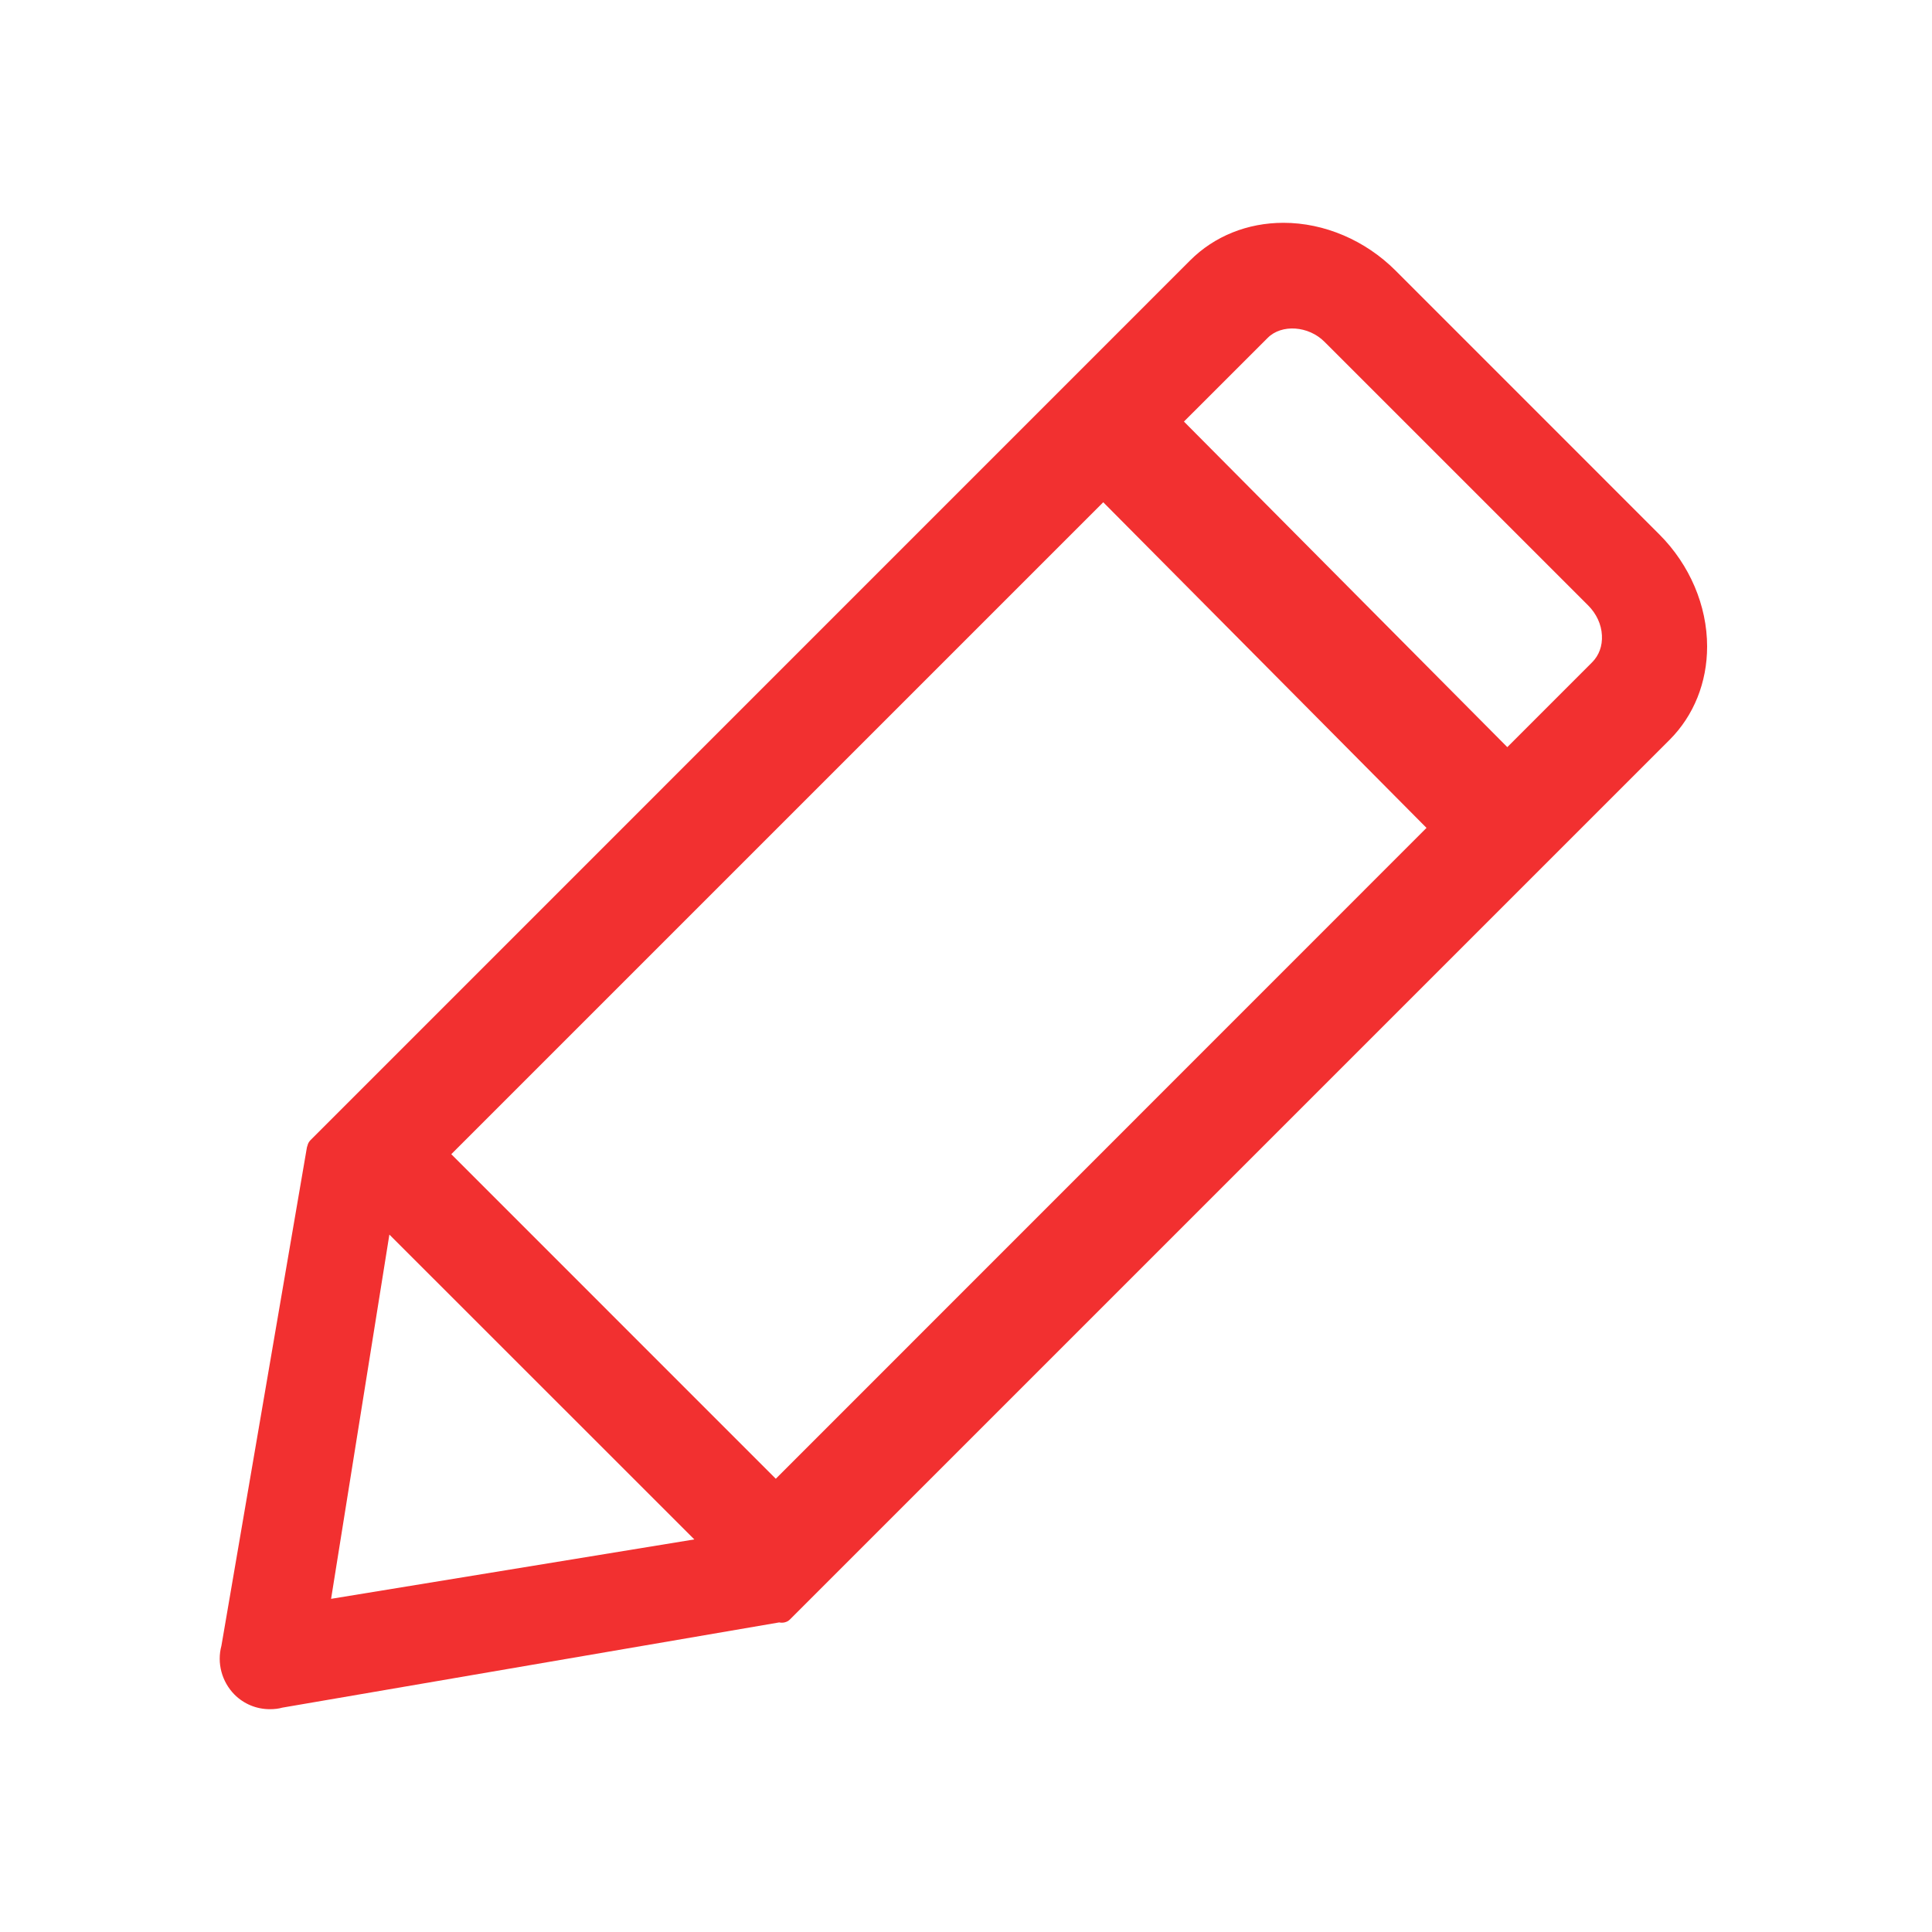 <?xml version="1.0" standalone="no"?><!DOCTYPE svg PUBLIC "-//W3C//DTD SVG 1.1//EN" "http://www.w3.org/Graphics/SVG/1.1/DTD/svg11.dtd"><svg t="1517470893569" class="icon" style="" viewBox="0 0 1024 1024" version="1.1" xmlns="http://www.w3.org/2000/svg" p-id="6990" xmlns:xlink="http://www.w3.org/1999/xlink" width="28" height="28"><defs><style type="text/css"></style></defs><path d="M879.505 283.272 739.694 143.429c-16.11-16.107-37.804-25.338-59.436-25.338-19.027 0-36.579 7.065-49.39 19.859l-466.372 466.421c-0.785 0.816-1.319 1.823-1.538 2.889-0.127 0.345-0.253 0.688-0.315 1.035l-45.275 263.927c-2.479 9.167 0.158 19.087 6.908 25.933 5.023 5.024 11.679 7.755 18.775 7.755 2.386 0 4.774-0.28 6.531-0.816l263.423-45.183c1.821 0.408 4.082 0 5.588-1.475l466.341-466.325c12.812-12.827 19.875-30.393 19.875-49.45C904.809 320.995 895.579 299.348 879.505 283.272M175.485 847.414l30.895-193.059 161.632 161.568L175.485 847.414zM756.08 438.798 411.184 783.772 239.189 611.747l345.558-345.539L756.08 438.798zM627.512 223.444l44.393-44.364c7.346-7.394 21.602-6.437 30.077 2.057l139.812 139.795c4.367 4.396 6.971 9.985 7.255 15.809 0.312 5.606-1.538 10.644-5.214 14.317l-44.928 44.946L627.512 223.444z" p-id="6991" fill="#f23030"></path></svg>